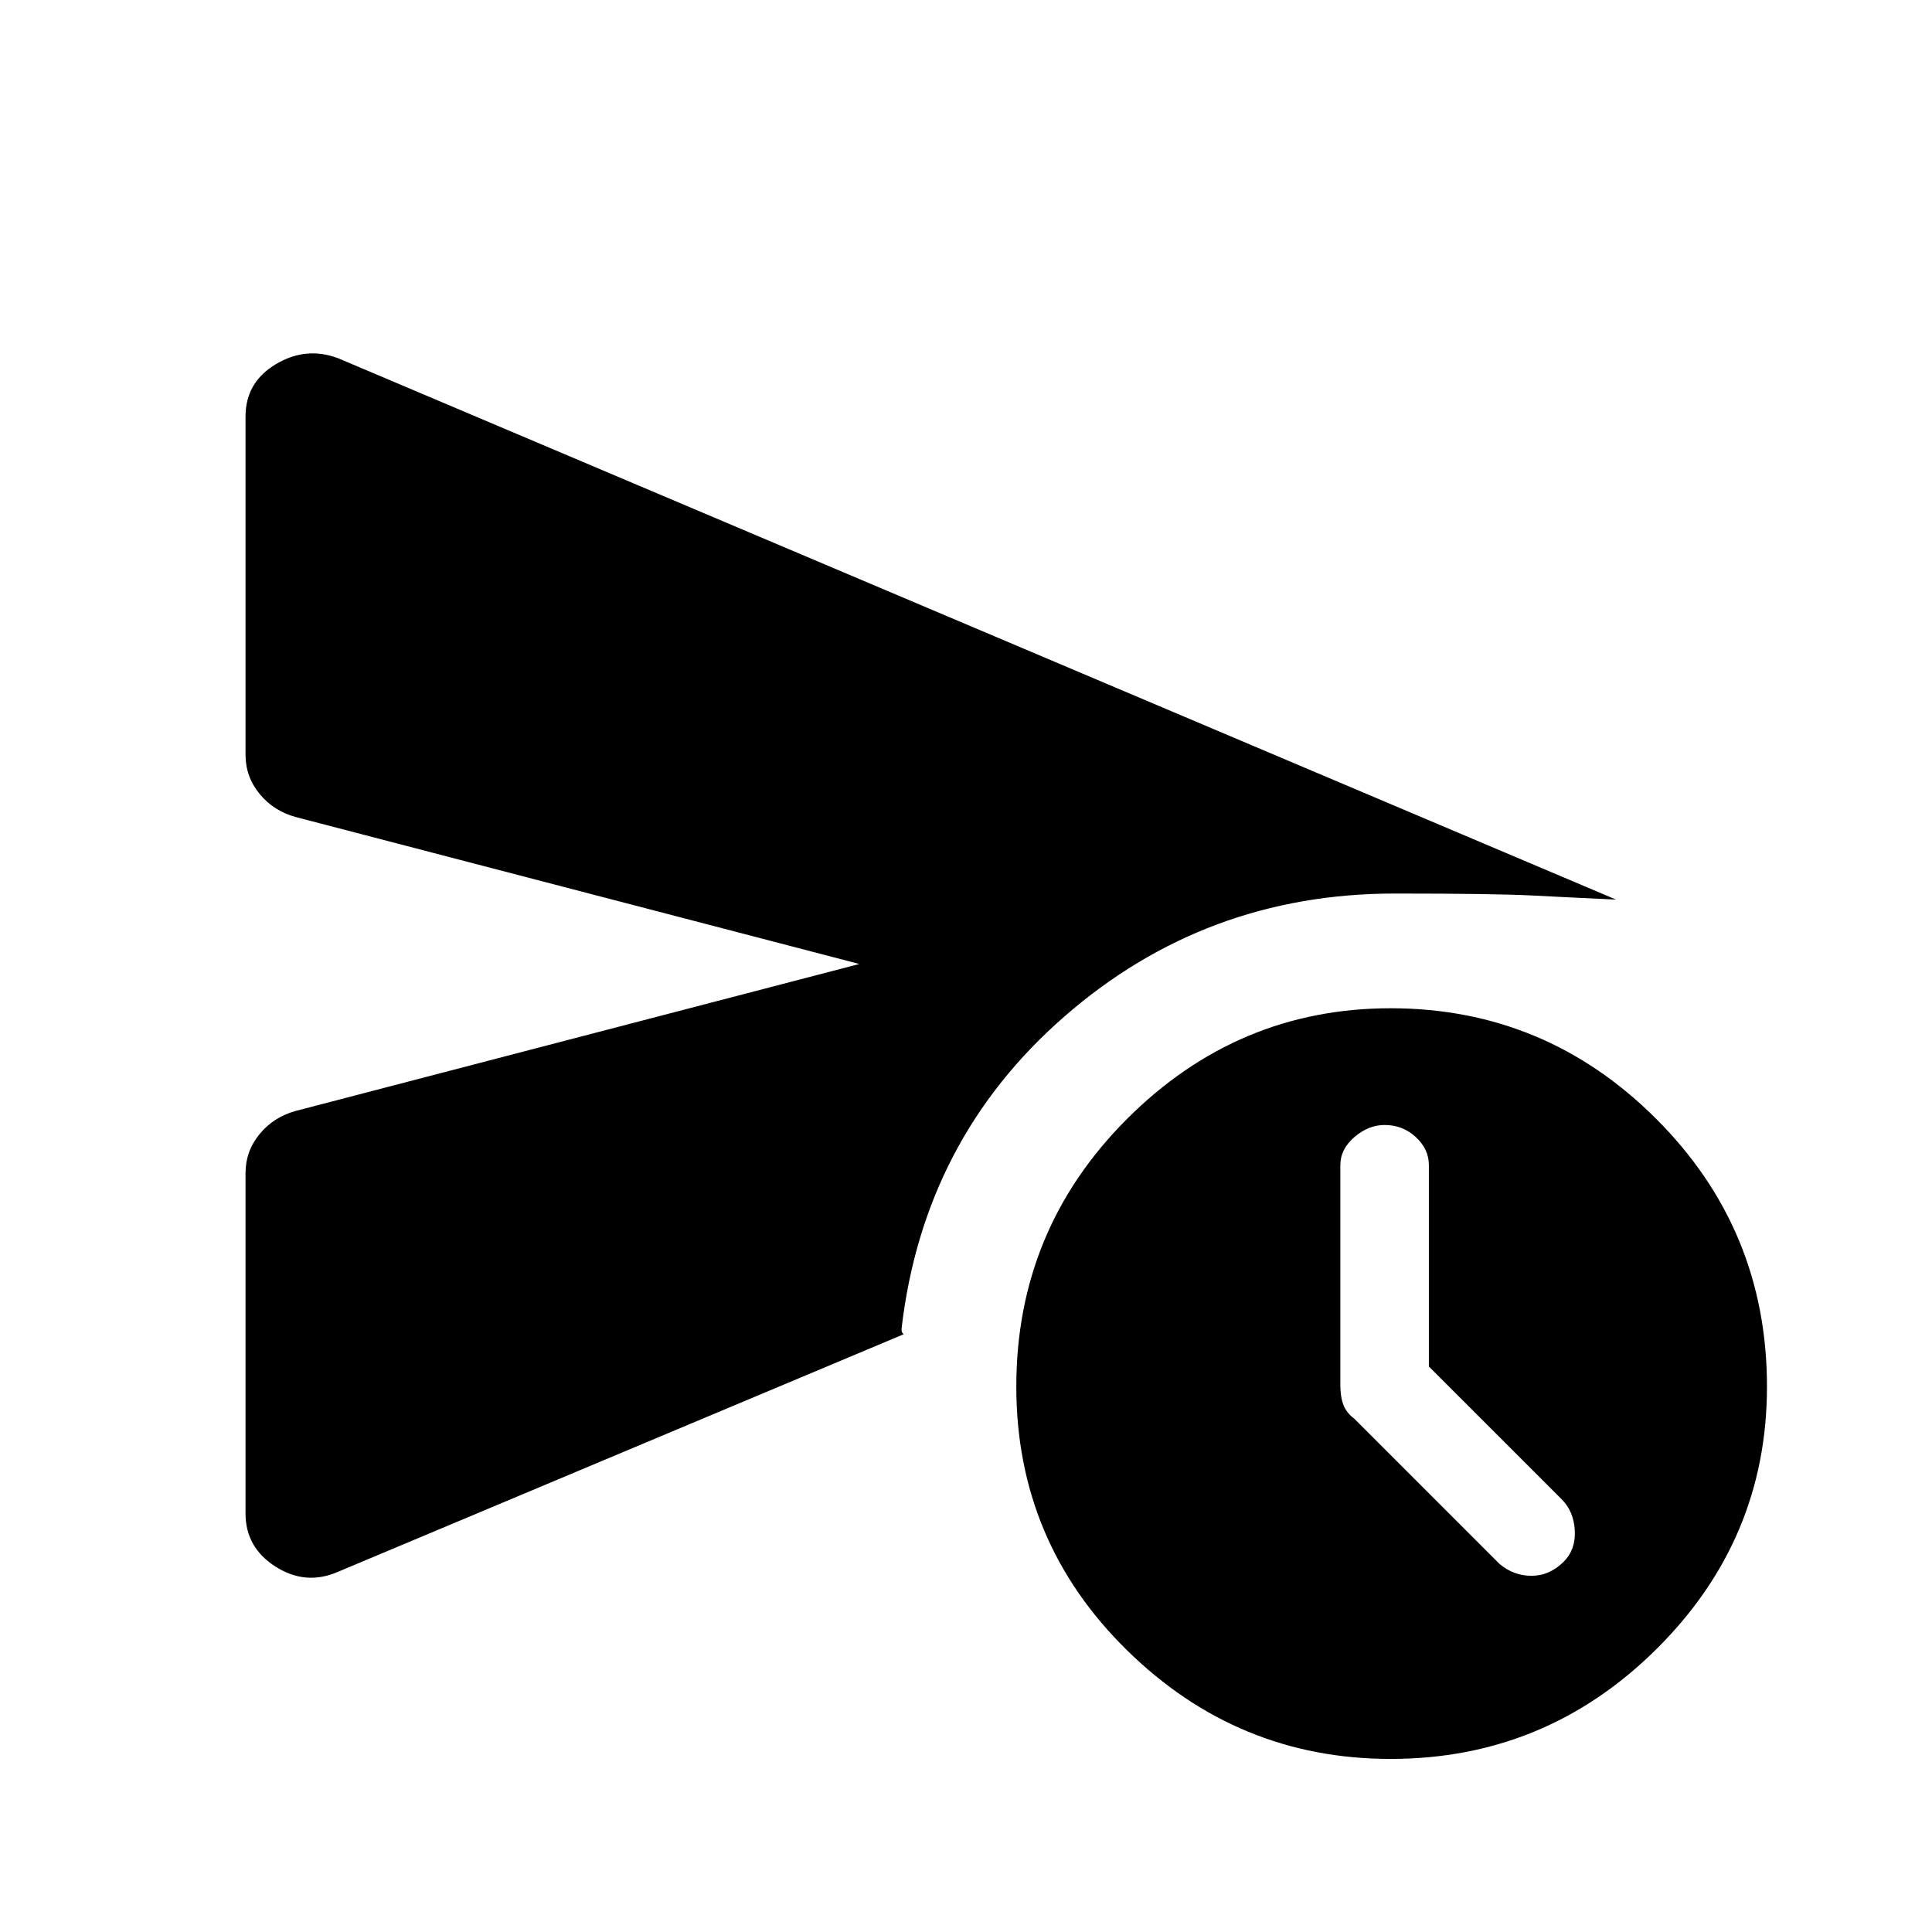 <svg xmlns="http://www.w3.org/2000/svg" height="48" width="48"><path d="M6.1 37.6v-8.45q0-.55.35-.975.35-.425.9-.575l14-3.65-14-3.65q-.55-.15-.9-.575-.35-.425-.35-.975v-8.4q0-.85.75-1.3.75-.45 1.55-.15l31.75 13.45q-1.1-.05-2.05-.1-.95-.05-3.45-.05-4.7 0-8.2 3.05-3.5 3.05-4.05 7.75v.05q0 .05.05.1L8.4 39.05q-.8.35-1.55-.125T6.1 37.6Zm28.45 6.1q-3.8 0-6.55-2.7t-2.75-6.55q0-3.9 2.75-6.65 2.75-2.75 6.55-2.75 3.85 0 6.6 2.75 2.75 2.75 2.75 6.65 0 3.8-2.75 6.525-2.75 2.725-6.6 2.725Zm.95-9.75v-5q0-.4-.325-.7-.325-.3-.775-.3-.4 0-.75.3t-.35.7v5.45q0 .3.075.5t.275.35l3.6 3.6q.35.3.8.3.45 0 .8-.35.3-.3.275-.775-.025-.475-.325-.775Z"/></svg>